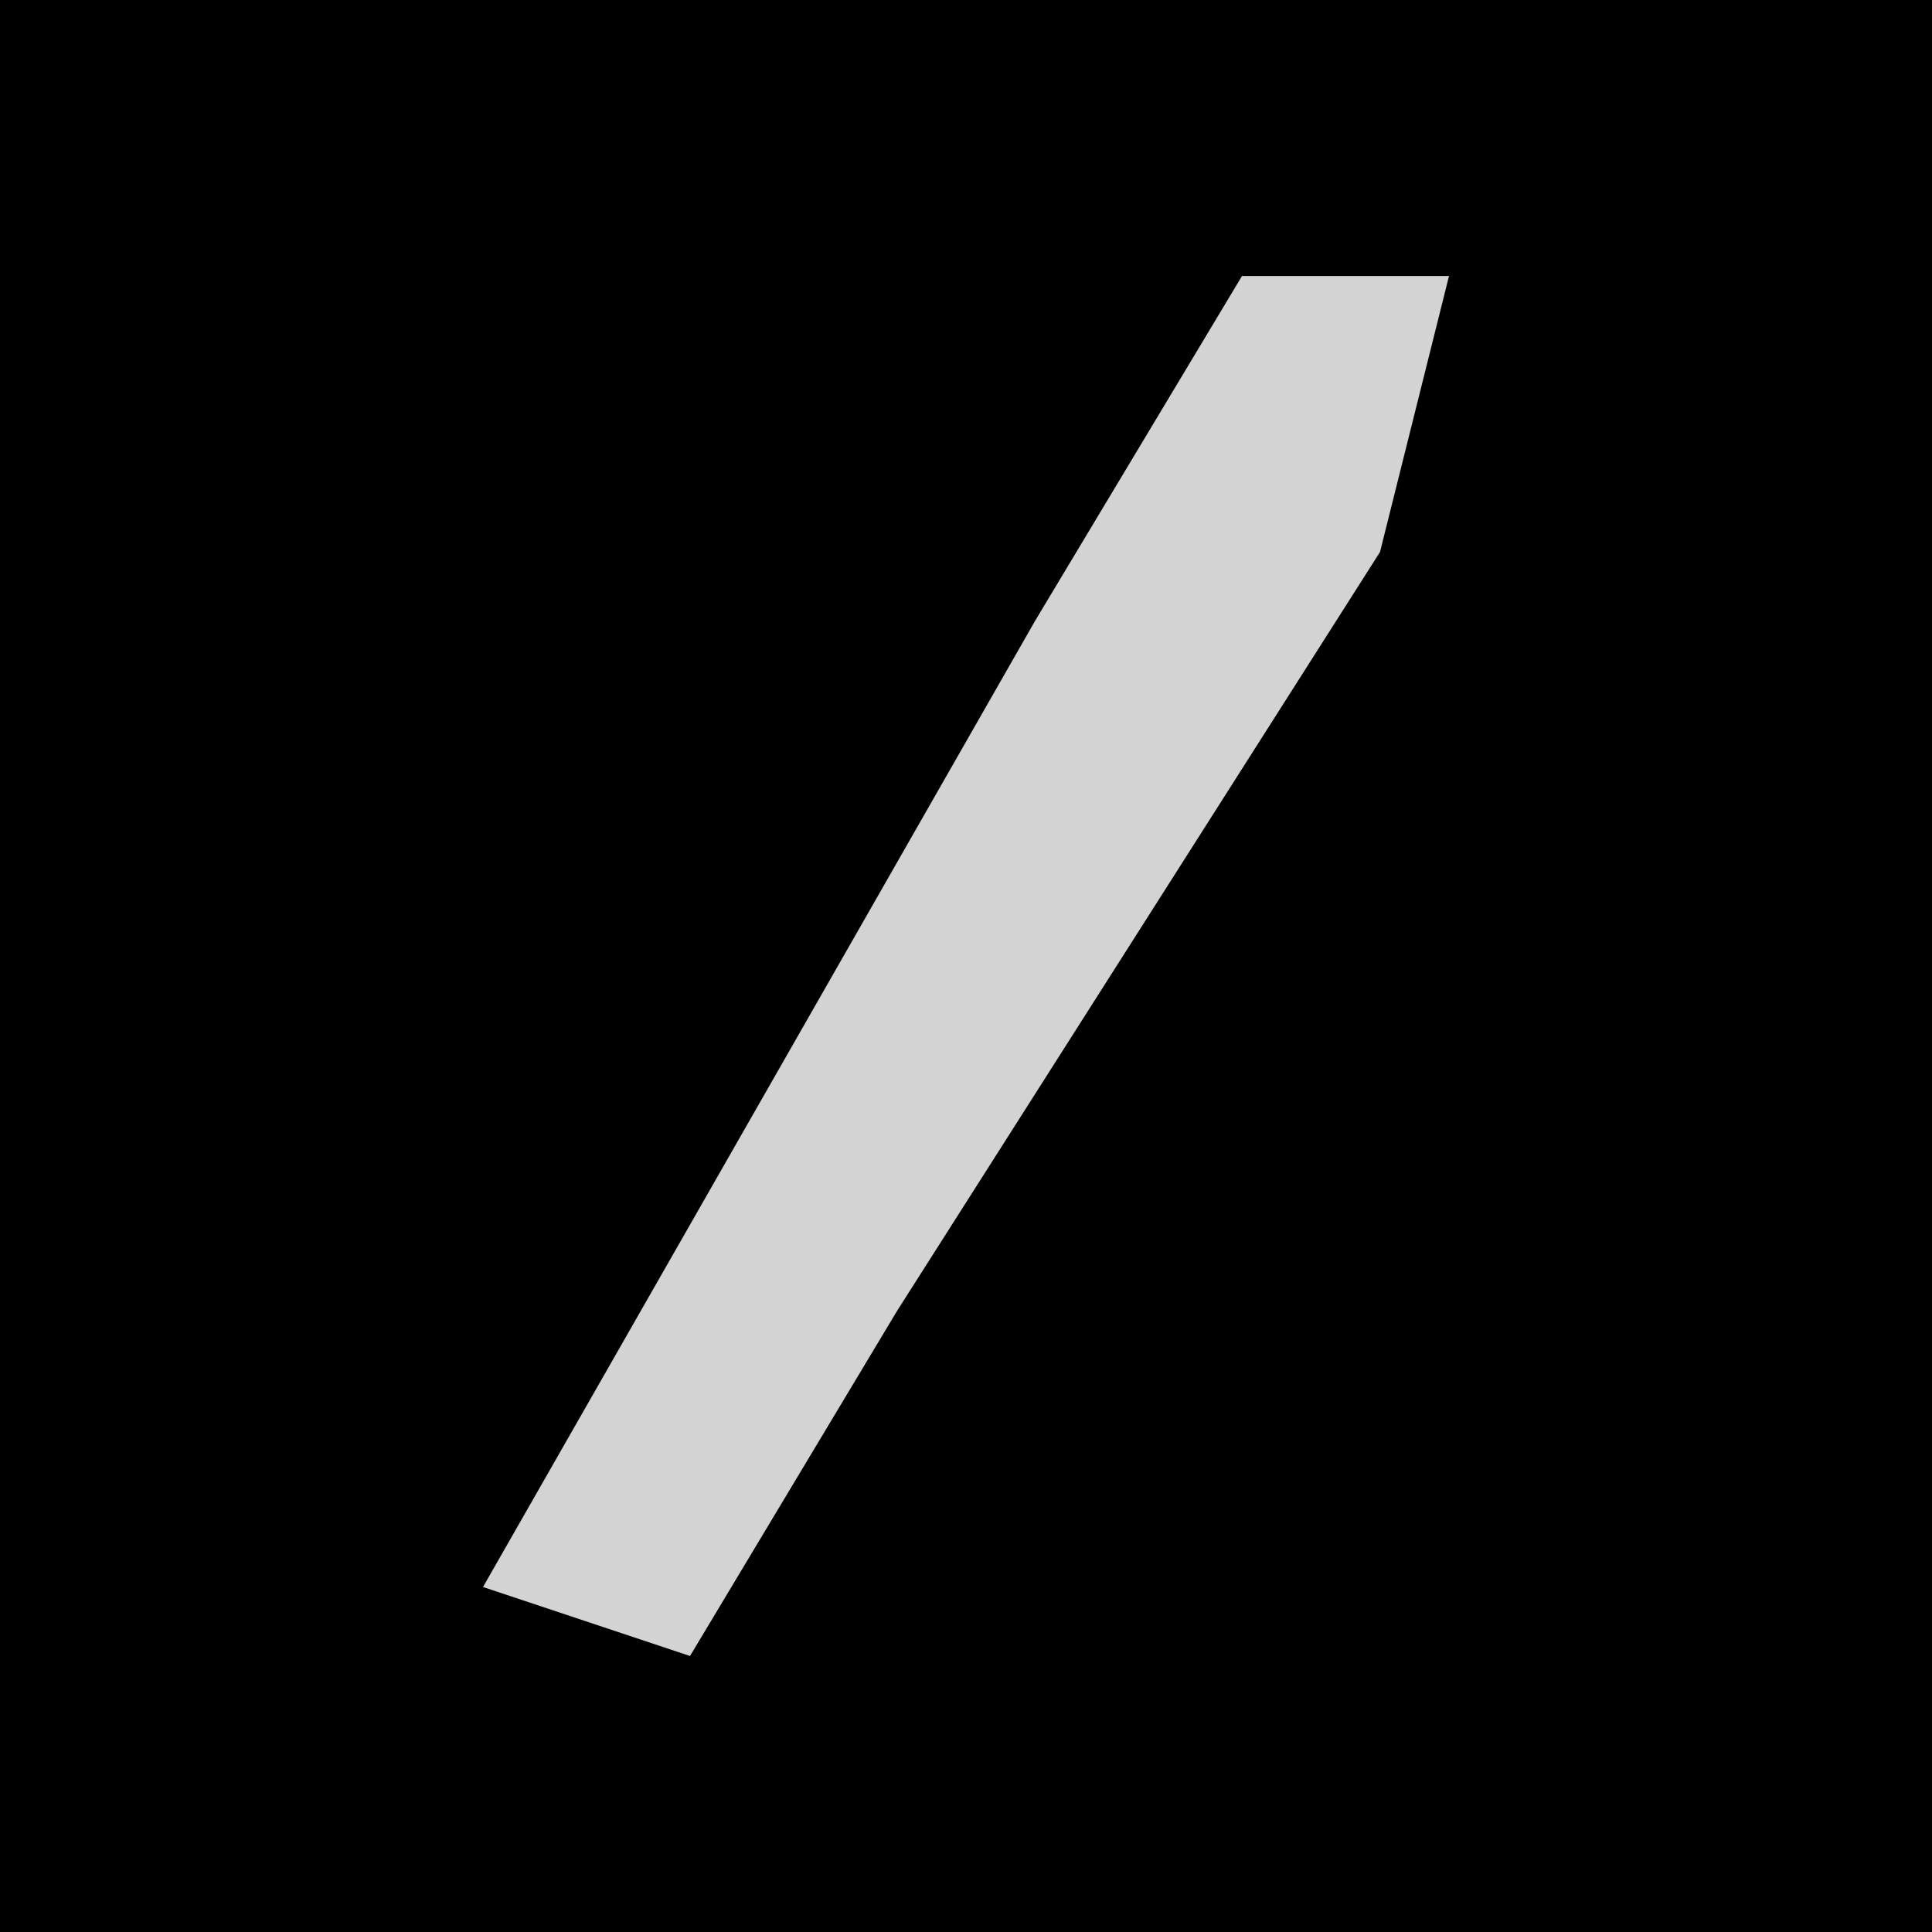 <?xml version="1.0" encoding="UTF-8"?>
<svg version="1.1" xmlns="http://www.w3.org/2000/svg" width="28" height="28">
<path d="M0,0 L28,0 L28,28 L0,28 Z " fill="#000000" transform="translate(0,0)"/>
<path d="M0,0 L3,0 L2,4 L-5,15 L-8,20 L-11,19 L-3,5 Z " fill="#D3D3D3" transform="translate(18,4)"/>
</svg>
